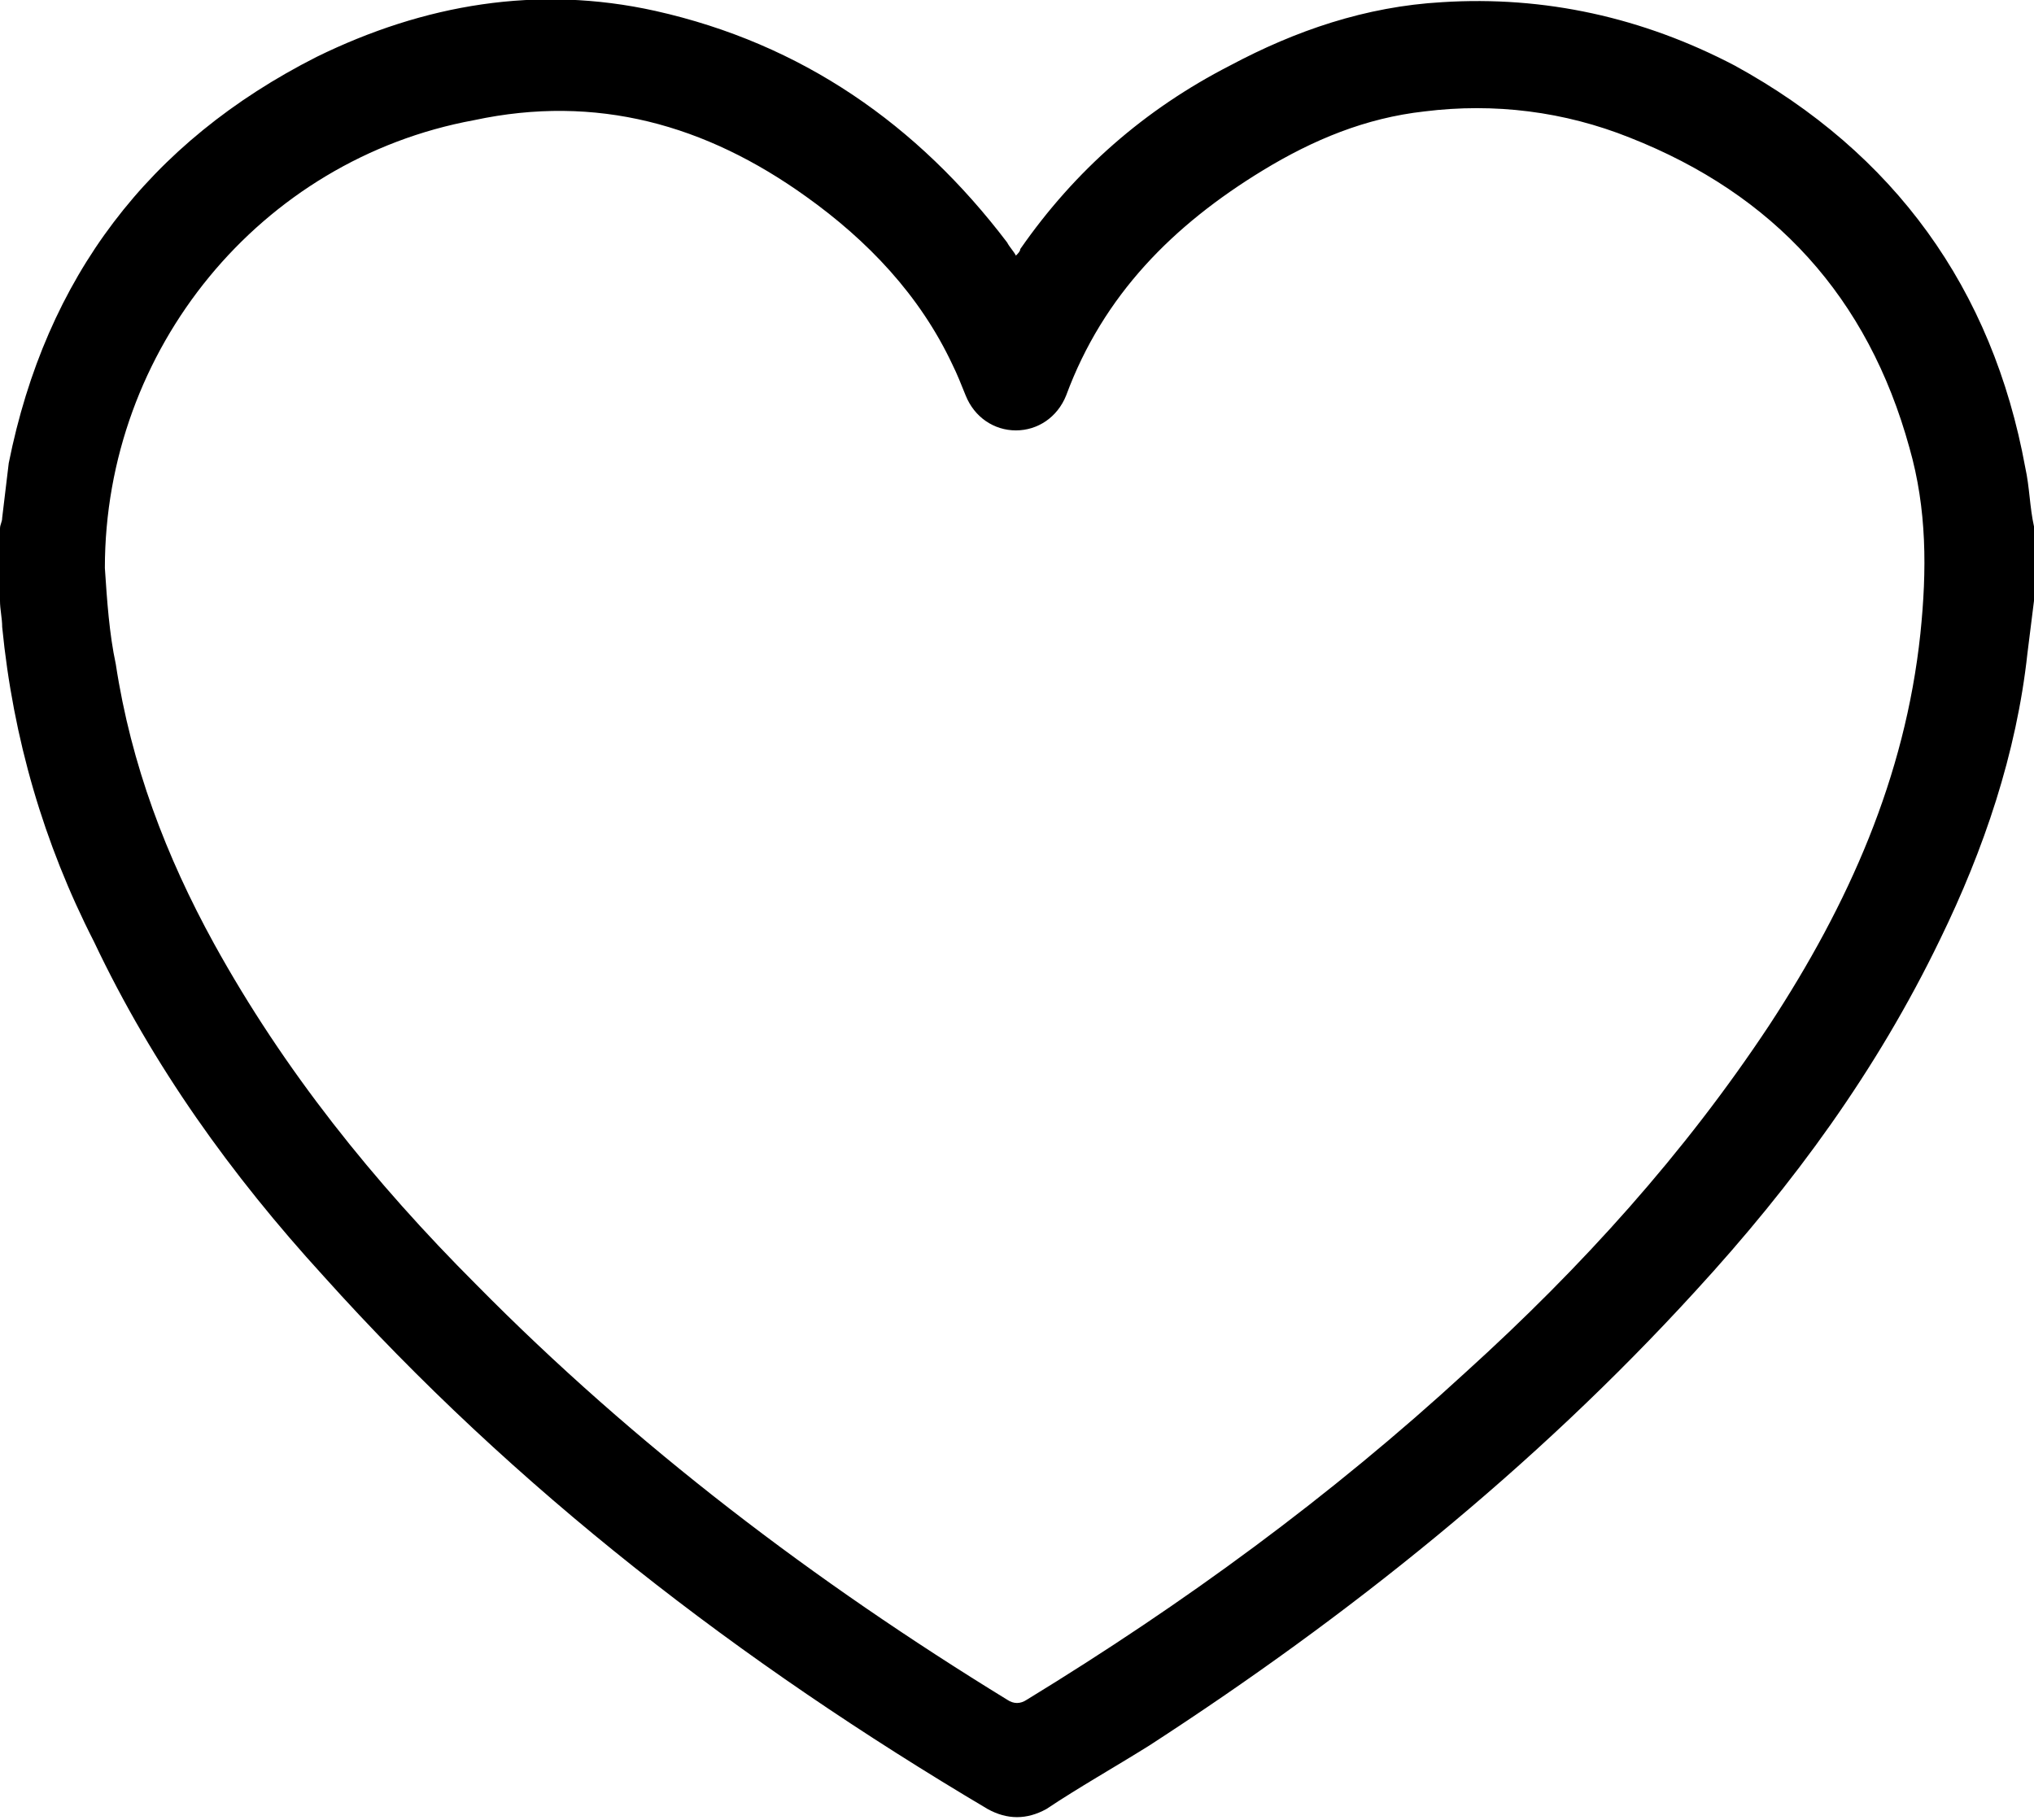 <?xml version="1.0" encoding="utf-8"?>
<!-- Generator: Adobe Illustrator 24.0.3, SVG Export Plug-In . SVG Version: 6.00 Build 0)  -->
<svg version="1.1" id="Слой_1" xmlns="http://www.w3.org/2000/svg" xmlns:xlink="http://www.w3.org/1999/xlink" x="0px" y="0px"
	 viewBox="0 0 93.1 83.3" style="enable-background:new 0 0 93.1 83.3;" xml:space="preserve">
<g>
	<g>
		<path d="M93.1,27.5c-0.1,0.8-0.2,1.6-0.3,2.4c-0.5,4.6-2,9-4,13.1c-2.9,6-6.7,11.2-11.2,16.1c-7.4,8.1-15.9,14.9-25,20.8
			c-1.6,1-3.2,1.9-4.7,2.9c-0.9,0.5-1.8,0.5-2.7,0c-11.3-6.7-21.6-14.6-30.4-24.4C10.6,53.8,7,48.8,4.3,43.1
			C2,38.6,0.6,33.8,0.1,28.7c0-0.4-0.1-0.8-0.1-1.2c0-1.1,0-2.2,0-3.3c0-0.2,0.1-0.3,0.1-0.5c0.1-0.8,0.2-1.7,0.3-2.5
			C2.1,12.7,6.8,6.5,14.5,2.6C19.4,0.2,24.6-0.7,30,0.5C36.7,2,42,5.7,46.1,11.1c0.1,0.2,0.3,0.4,0.4,0.6c0.1-0.1,0.2-0.2,0.2-0.3
			c2.5-3.6,5.7-6.4,9.6-8.4c3-1.6,6.2-2.7,9.7-2.9c4.7-0.3,9.2,0.7,13.4,2.9c7.3,4,11.8,10.2,13.3,18.4c0.2,0.9,0.2,1.8,0.4,2.7
			C93.1,25.3,93.1,26.4,93.1,27.5z M4.8,26c0.1,1.5,0.2,3,0.5,4.4C6,35,7.6,39.2,9.8,43.2C13,49,17.1,54.1,21.8,58.8
			c7.3,7.4,15.5,13.6,24.3,19c0.3,0.2,0.6,0.2,0.9,0c7.2-4.4,13.9-9.3,20.1-15c5.3-4.8,10-10,13.9-15.9c3.6-5.5,6.2-11.3,6.9-17.9
			c0.3-2.9,0.3-5.7-0.5-8.5c-1.9-6.9-6.2-11.6-12.8-14.2c-3-1.2-6.2-1.6-9.4-1.2c-2.7,0.3-5.1,1.3-7.4,2.7c-4.1,2.5-7.3,5.7-9,10.3
			c-0.4,1-1.3,1.6-2.3,1.6c-1,0-1.9-0.6-2.3-1.6c-0.2-0.5-0.4-1-0.6-1.4c-1.5-3.2-3.9-5.7-6.7-7.7c-4.6-3.3-9.6-4.7-15.2-3.5
			C11.9,7.3,4.8,16,4.8,26z"/>
	</g>
</g>
</svg>
